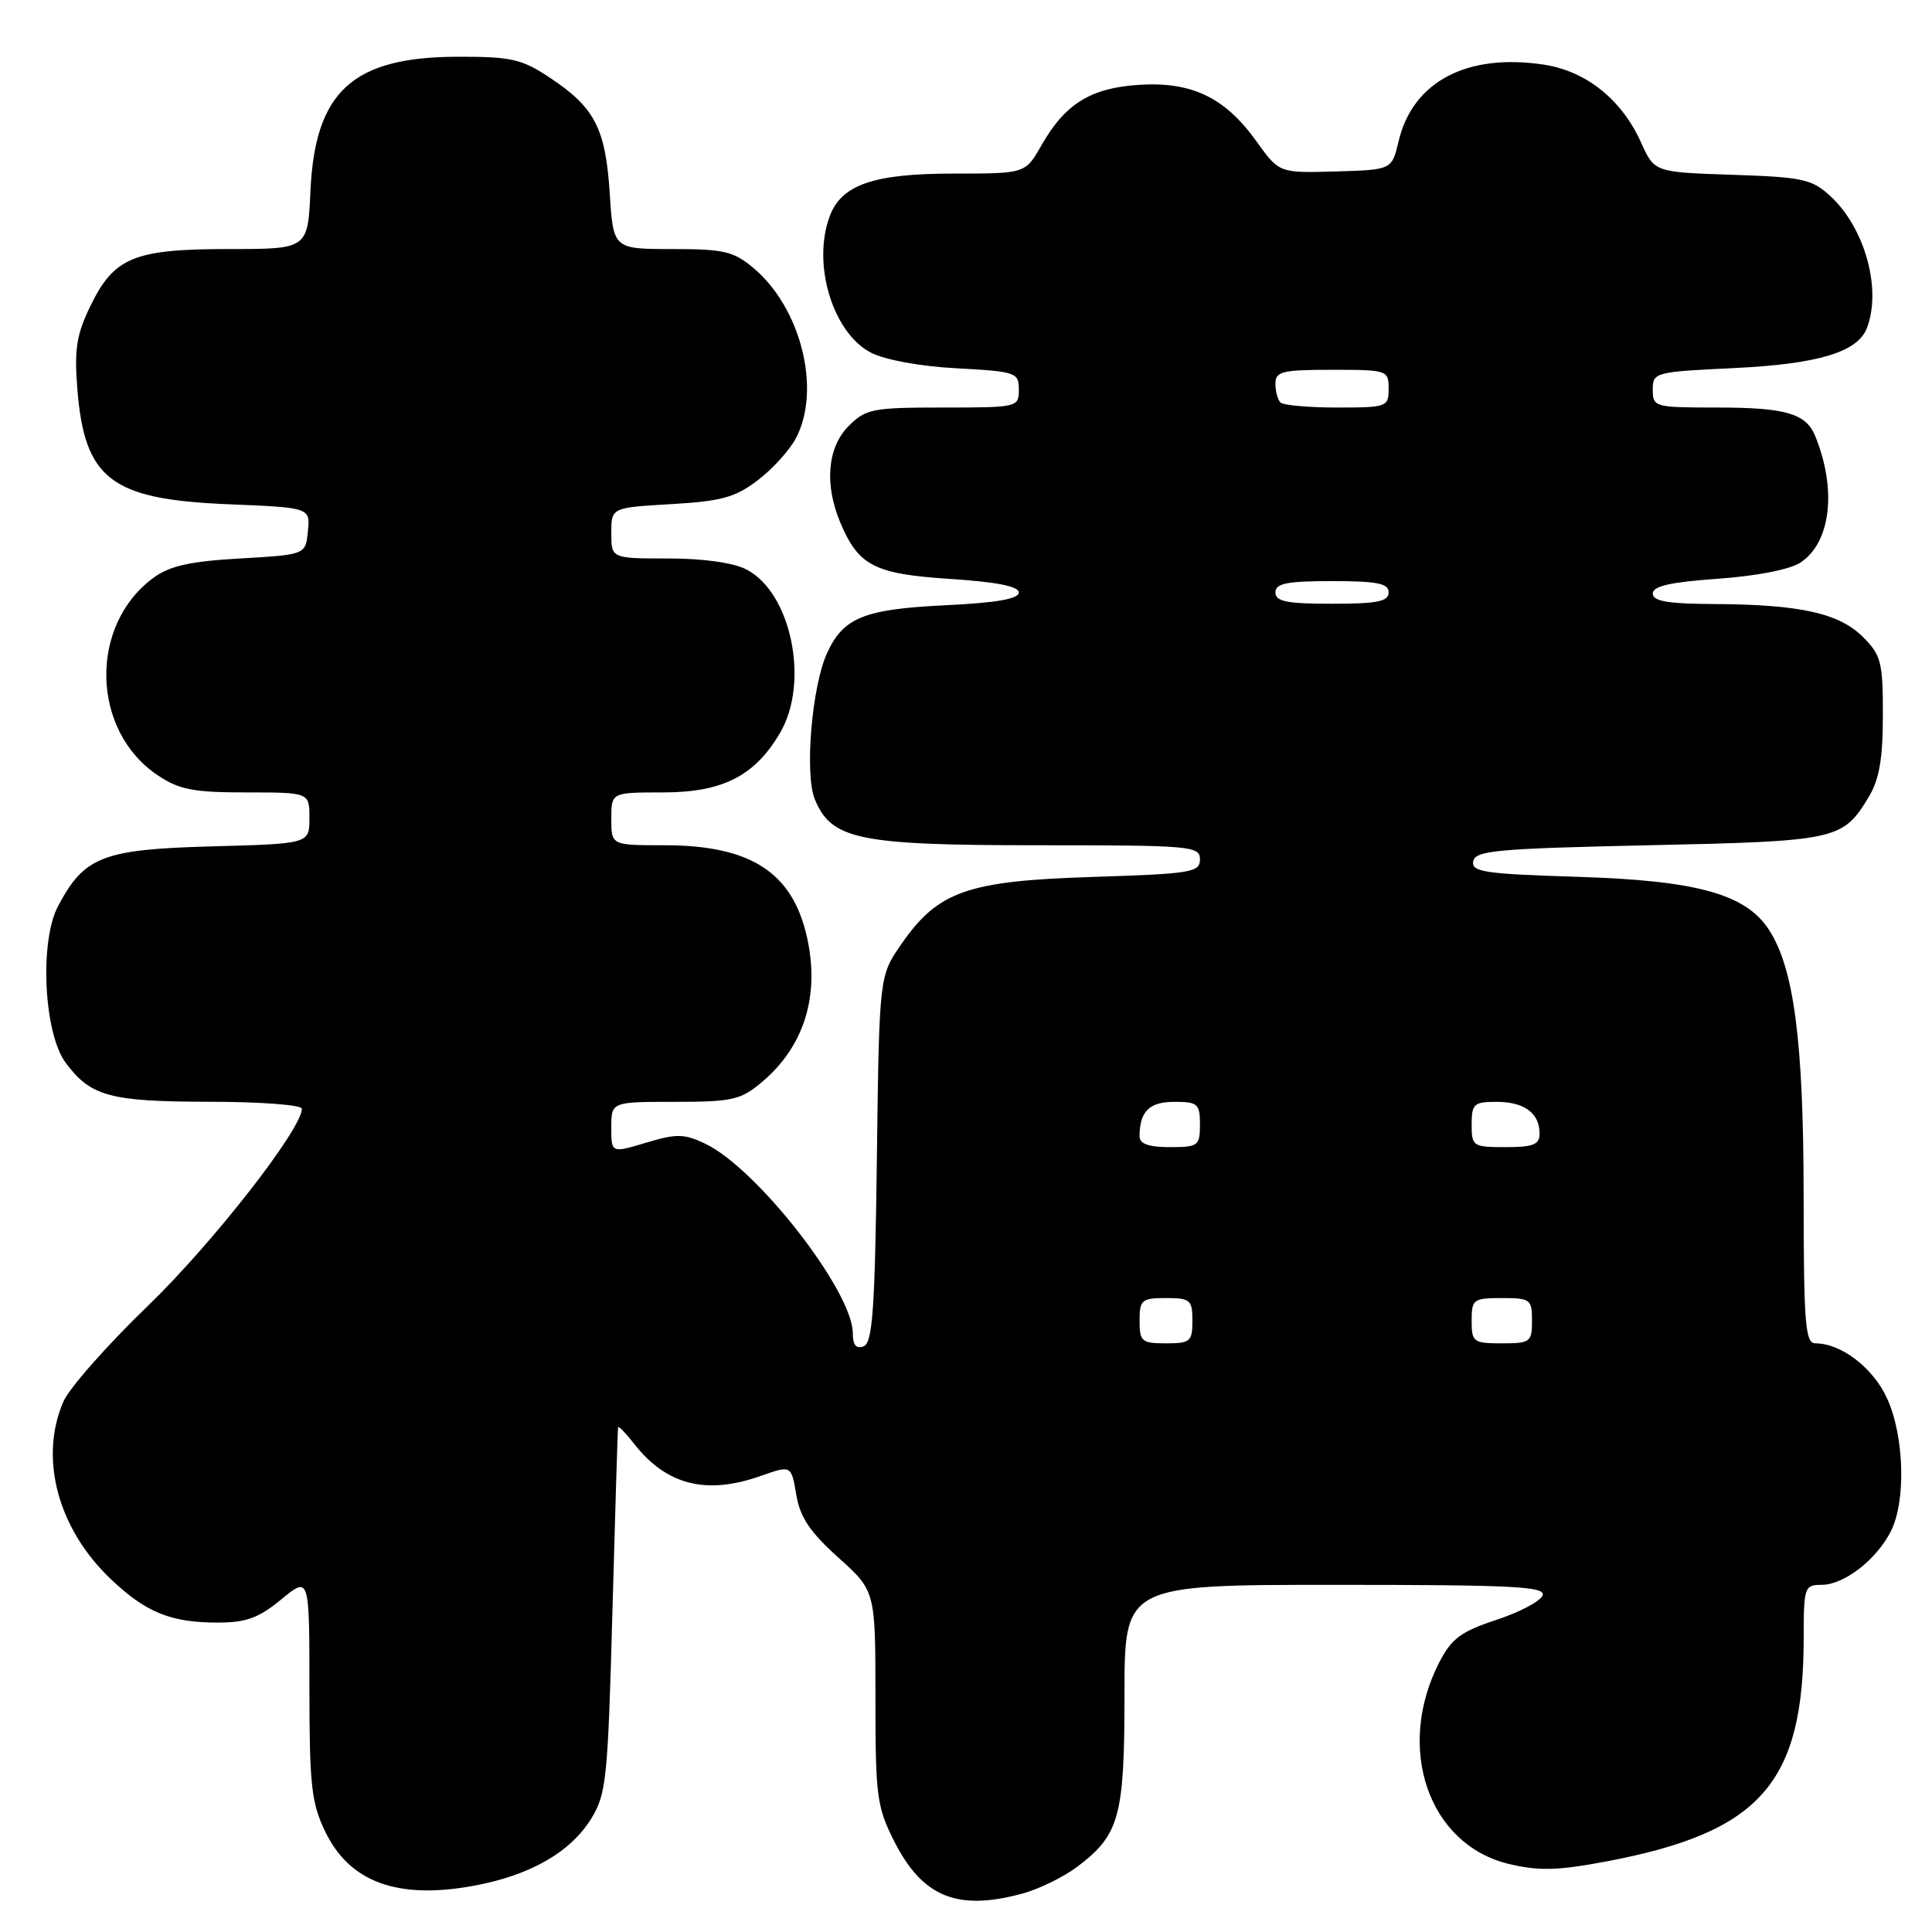 <?xml version="1.0" encoding="UTF-8" standalone="no"?>
<!DOCTYPE svg PUBLIC "-//W3C//DTD SVG 1.1//EN" "http://www.w3.org/Graphics/SVG/1.1/DTD/svg11.dtd" >
<svg xmlns="http://www.w3.org/2000/svg" xmlns:xlink="http://www.w3.org/1999/xlink" version="1.1" viewBox="0 0 256 256">
 <g >
 <path fill="currentColor"
d=" M 135.50 250.90 C 137.70 250.30 140.96 248.70 142.75 247.35 C 148.34 243.13 149.00 240.72 149.00 224.55 C 149.00 210.00 149.00 210.00 176.97 210.00 C 200.57 210.00 204.85 210.22 204.40 211.40 C 204.10 212.18 201.34 213.64 198.25 214.65 C 193.56 216.20 192.33 217.12 190.69 220.31 C 184.88 231.66 189.30 244.43 199.92 246.98 C 203.89 247.93 206.36 247.87 212.80 246.66 C 233.29 242.79 239.00 236.32 239.00 216.95 C 239.00 210.31 239.11 210.00 241.37 210.00 C 244.32 210.00 248.57 206.73 250.52 202.96 C 252.57 198.99 252.35 190.36 250.06 185.32 C 248.22 181.26 243.98 178.00 240.55 178.00 C 239.20 178.00 239.00 175.41 238.99 158.25 C 238.97 137.87 237.70 128.25 234.37 123.16 C 231.30 118.47 224.84 116.68 209.20 116.19 C 196.69 115.80 194.94 115.54 195.21 114.12 C 195.49 112.70 198.35 112.44 218.51 112.00 C 243.46 111.46 244.18 111.30 247.63 105.58 C 249.01 103.29 249.49 100.53 249.49 94.78 C 249.50 87.76 249.26 86.81 246.86 84.41 C 243.71 81.26 238.53 80.10 227.25 80.04 C 221.01 80.01 219.00 79.67 219.00 78.65 C 219.00 77.66 221.34 77.13 227.61 76.69 C 232.71 76.33 237.18 75.46 238.56 74.55 C 242.61 71.90 243.42 64.82 240.50 57.72 C 239.29 54.79 236.56 54.00 227.57 54.00 C 219.23 54.00 219.00 53.94 219.00 51.64 C 219.00 49.34 219.26 49.27 229.80 48.77 C 240.91 48.24 246.15 46.66 247.38 43.46 C 249.35 38.31 247.11 30.21 242.55 26.00 C 240.09 23.73 238.90 23.47 229.53 23.16 C 219.22 22.82 219.22 22.82 217.44 18.86 C 214.87 13.17 210.15 9.40 204.53 8.56 C 194.36 7.03 187.18 10.83 185.32 18.72 C 184.43 22.50 184.43 22.50 176.97 22.72 C 169.50 22.93 169.50 22.93 166.48 18.72 C 162.33 12.92 157.92 10.80 150.95 11.24 C 144.52 11.65 141.13 13.75 138.00 19.25 C 135.87 23.00 135.87 23.00 126.39 23.00 C 115.78 23.00 111.54 24.45 109.96 28.61 C 107.57 34.90 110.31 44.06 115.37 46.71 C 117.22 47.68 121.87 48.54 126.75 48.80 C 134.64 49.23 135.00 49.35 135.00 51.63 C 135.00 53.97 134.86 54.00 124.95 54.00 C 115.62 54.00 114.73 54.17 112.45 56.45 C 109.63 59.28 109.21 64.19 111.36 69.28 C 113.77 74.98 115.88 76.06 125.89 76.71 C 132.06 77.11 135.00 77.69 135.00 78.51 C 135.00 79.36 131.99 79.88 125.25 80.20 C 114.51 80.72 111.77 81.82 109.61 86.49 C 107.57 90.91 106.59 102.58 107.97 105.92 C 110.18 111.26 113.78 112.00 137.53 112.00 C 157.85 112.00 159.00 112.10 159.00 113.87 C 159.00 115.60 157.85 115.78 144.75 116.20 C 128.17 116.72 124.29 118.09 119.44 125.09 C 116.50 129.32 116.50 129.32 116.19 153.58 C 115.93 173.53 115.62 177.93 114.44 178.39 C 113.45 178.77 113.00 178.23 113.00 176.66 C 113.00 171.11 100.29 154.79 93.43 151.54 C 90.66 150.22 89.65 150.20 85.62 151.41 C 81.00 152.80 81.00 152.80 81.00 149.40 C 81.00 146.00 81.00 146.00 89.42 146.00 C 97.05 146.00 98.14 145.75 100.96 143.38 C 106.56 138.67 108.66 131.91 106.93 124.18 C 105.00 115.57 99.46 112.00 88.03 112.00 C 81.00 112.00 81.00 112.00 81.00 108.50 C 81.00 105.00 81.00 105.00 87.85 105.00 C 95.75 105.00 100.03 102.82 103.38 97.08 C 107.29 90.39 104.84 78.52 98.91 75.46 C 97.18 74.56 93.20 74.00 88.55 74.00 C 81.00 74.00 81.00 74.00 81.00 70.63 C 81.00 67.26 81.00 67.26 88.93 66.80 C 95.62 66.41 97.43 65.91 100.43 63.62 C 102.40 62.12 104.68 59.59 105.50 58.00 C 108.83 51.56 106.13 40.81 99.85 35.52 C 97.20 33.30 95.93 33.00 89.05 33.00 C 81.26 33.00 81.26 33.00 80.79 25.56 C 80.23 16.98 78.79 14.21 72.79 10.25 C 69.11 7.81 67.72 7.50 60.57 7.52 C 46.73 7.56 41.75 12.12 41.14 25.25 C 40.79 33.00 40.79 33.00 30.34 33.00 C 17.74 33.00 15.11 34.09 11.97 40.56 C 10.13 44.36 9.83 46.30 10.25 51.58 C 11.21 63.49 14.72 66.17 30.15 66.81 C 41.11 67.26 41.11 67.26 40.80 70.38 C 40.50 73.50 40.50 73.50 31.82 74.00 C 25.15 74.38 22.48 74.98 20.32 76.57 C 11.76 82.86 12.07 96.83 20.90 102.73 C 23.75 104.64 25.63 105.00 32.65 105.00 C 41.00 105.00 41.00 105.00 41.00 108.40 C 41.00 111.80 41.00 111.80 28.07 112.15 C 13.61 112.54 11.16 113.49 7.69 120.07 C 5.21 124.76 5.80 136.91 8.70 140.82 C 12.01 145.28 14.55 145.97 27.75 145.99 C 34.49 145.99 40.00 146.41 40.00 146.91 C 40.00 149.60 28.21 164.70 19.65 172.98 C 14.22 178.21 9.16 183.95 8.40 185.72 C 5.16 193.18 7.65 202.53 14.63 209.19 C 19.30 213.65 22.61 215.00 28.84 215.00 C 32.62 215.00 34.28 214.39 37.27 211.93 C 41.00 208.85 41.00 208.85 41.00 223.61 C 41.00 236.56 41.26 238.90 43.10 242.71 C 46.34 249.41 52.69 251.72 62.73 249.88 C 70.18 248.52 75.54 245.47 78.30 241.04 C 80.35 237.74 80.54 235.87 81.15 213.50 C 81.51 200.30 81.85 189.33 81.90 189.12 C 81.96 188.90 82.94 189.92 84.09 191.39 C 88.34 196.79 93.61 198.11 100.80 195.57 C 104.85 194.14 104.85 194.14 105.51 198.06 C 106.01 201.05 107.33 203.01 111.09 206.39 C 116.00 210.81 116.00 210.81 116.00 224.94 C 116.00 238.03 116.18 239.43 118.50 244.00 C 122.24 251.38 126.86 253.26 135.50 250.90 Z  M 151.00 175.00 C 151.00 172.24 151.28 172.00 154.50 172.00 C 157.72 172.00 158.00 172.24 158.00 175.00 C 158.00 177.76 157.72 178.00 154.50 178.00 C 151.28 178.00 151.00 177.76 151.00 175.00 Z  M 195.00 175.00 C 195.00 172.17 195.22 172.00 199.00 172.00 C 202.78 172.00 203.00 172.17 203.00 175.00 C 203.00 177.83 202.78 178.00 199.00 178.00 C 195.22 178.00 195.00 177.83 195.00 175.00 Z  M 151.00 150.58 C 151.00 147.27 152.28 146.00 155.61 146.00 C 158.71 146.00 159.00 146.26 159.00 149.00 C 159.00 151.83 158.78 152.00 155.00 152.00 C 152.21 152.00 151.00 151.57 151.00 150.58 Z  M 195.00 149.00 C 195.00 146.27 195.30 146.00 198.30 146.00 C 201.98 146.00 204.00 147.49 204.00 150.20 C 204.00 151.67 203.17 152.00 199.50 152.00 C 195.17 152.00 195.00 151.89 195.00 149.00 Z  M 169.00 78.50 C 169.00 77.30 170.50 77.00 176.50 77.00 C 182.50 77.00 184.00 77.30 184.00 78.50 C 184.00 79.70 182.50 80.00 176.50 80.00 C 170.50 80.00 169.00 79.70 169.00 78.50 Z  M 169.67 53.33 C 169.30 52.97 169.00 51.84 169.00 50.83 C 169.00 49.22 169.89 49.00 176.50 49.00 C 183.83 49.00 184.00 49.06 184.00 51.50 C 184.00 53.92 183.79 54.00 177.17 54.00 C 173.41 54.00 170.03 53.70 169.67 53.33 Z "/>
</g>
</svg>